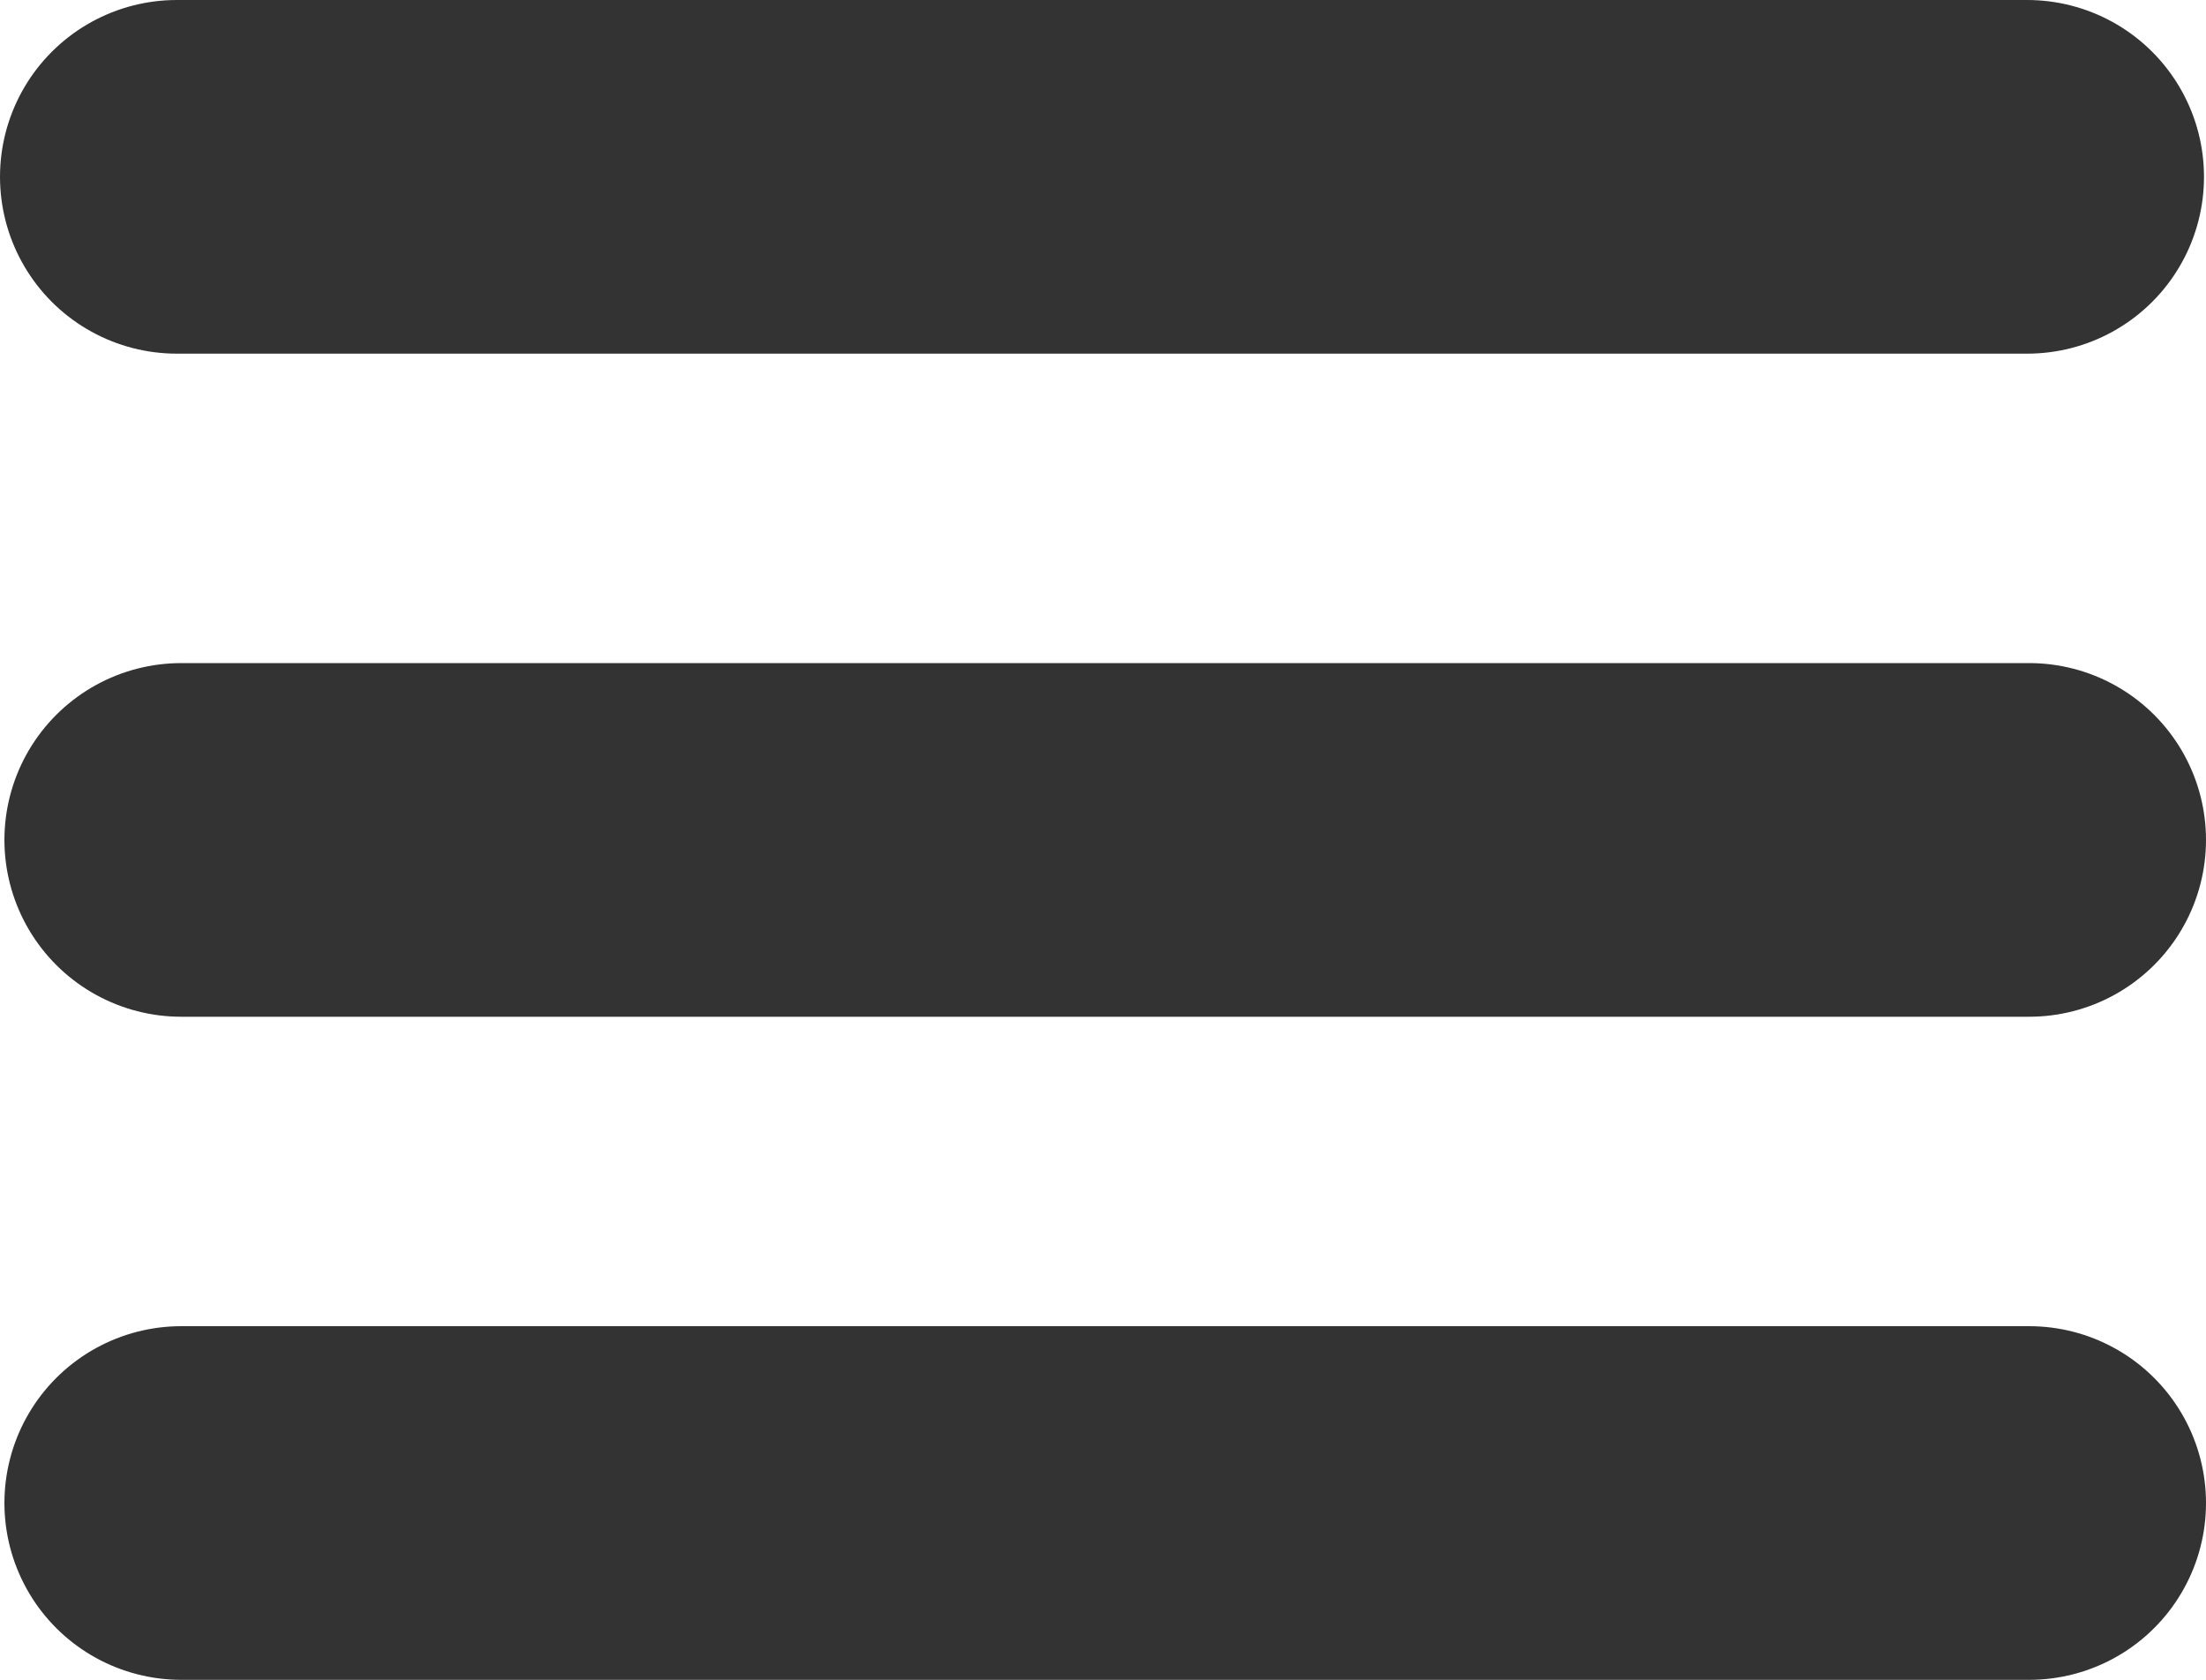 <svg width="499" height="380" viewBox="0 0 499 380" fill="none" xmlns="http://www.w3.org/2000/svg">
<line x1="41" y1="340" x2="459" y2="340" stroke="#333333" stroke-width="80" stroke-linecap="round"/>
<line x1="41" y1="190" x2="459" y2="190" stroke="#333333" stroke-width="80" stroke-linecap="round"/>
<line x1="40" y1="40" x2="458.546" y2="40" stroke="#333333" stroke-width="80" stroke-linecap="round"/>
</svg>
